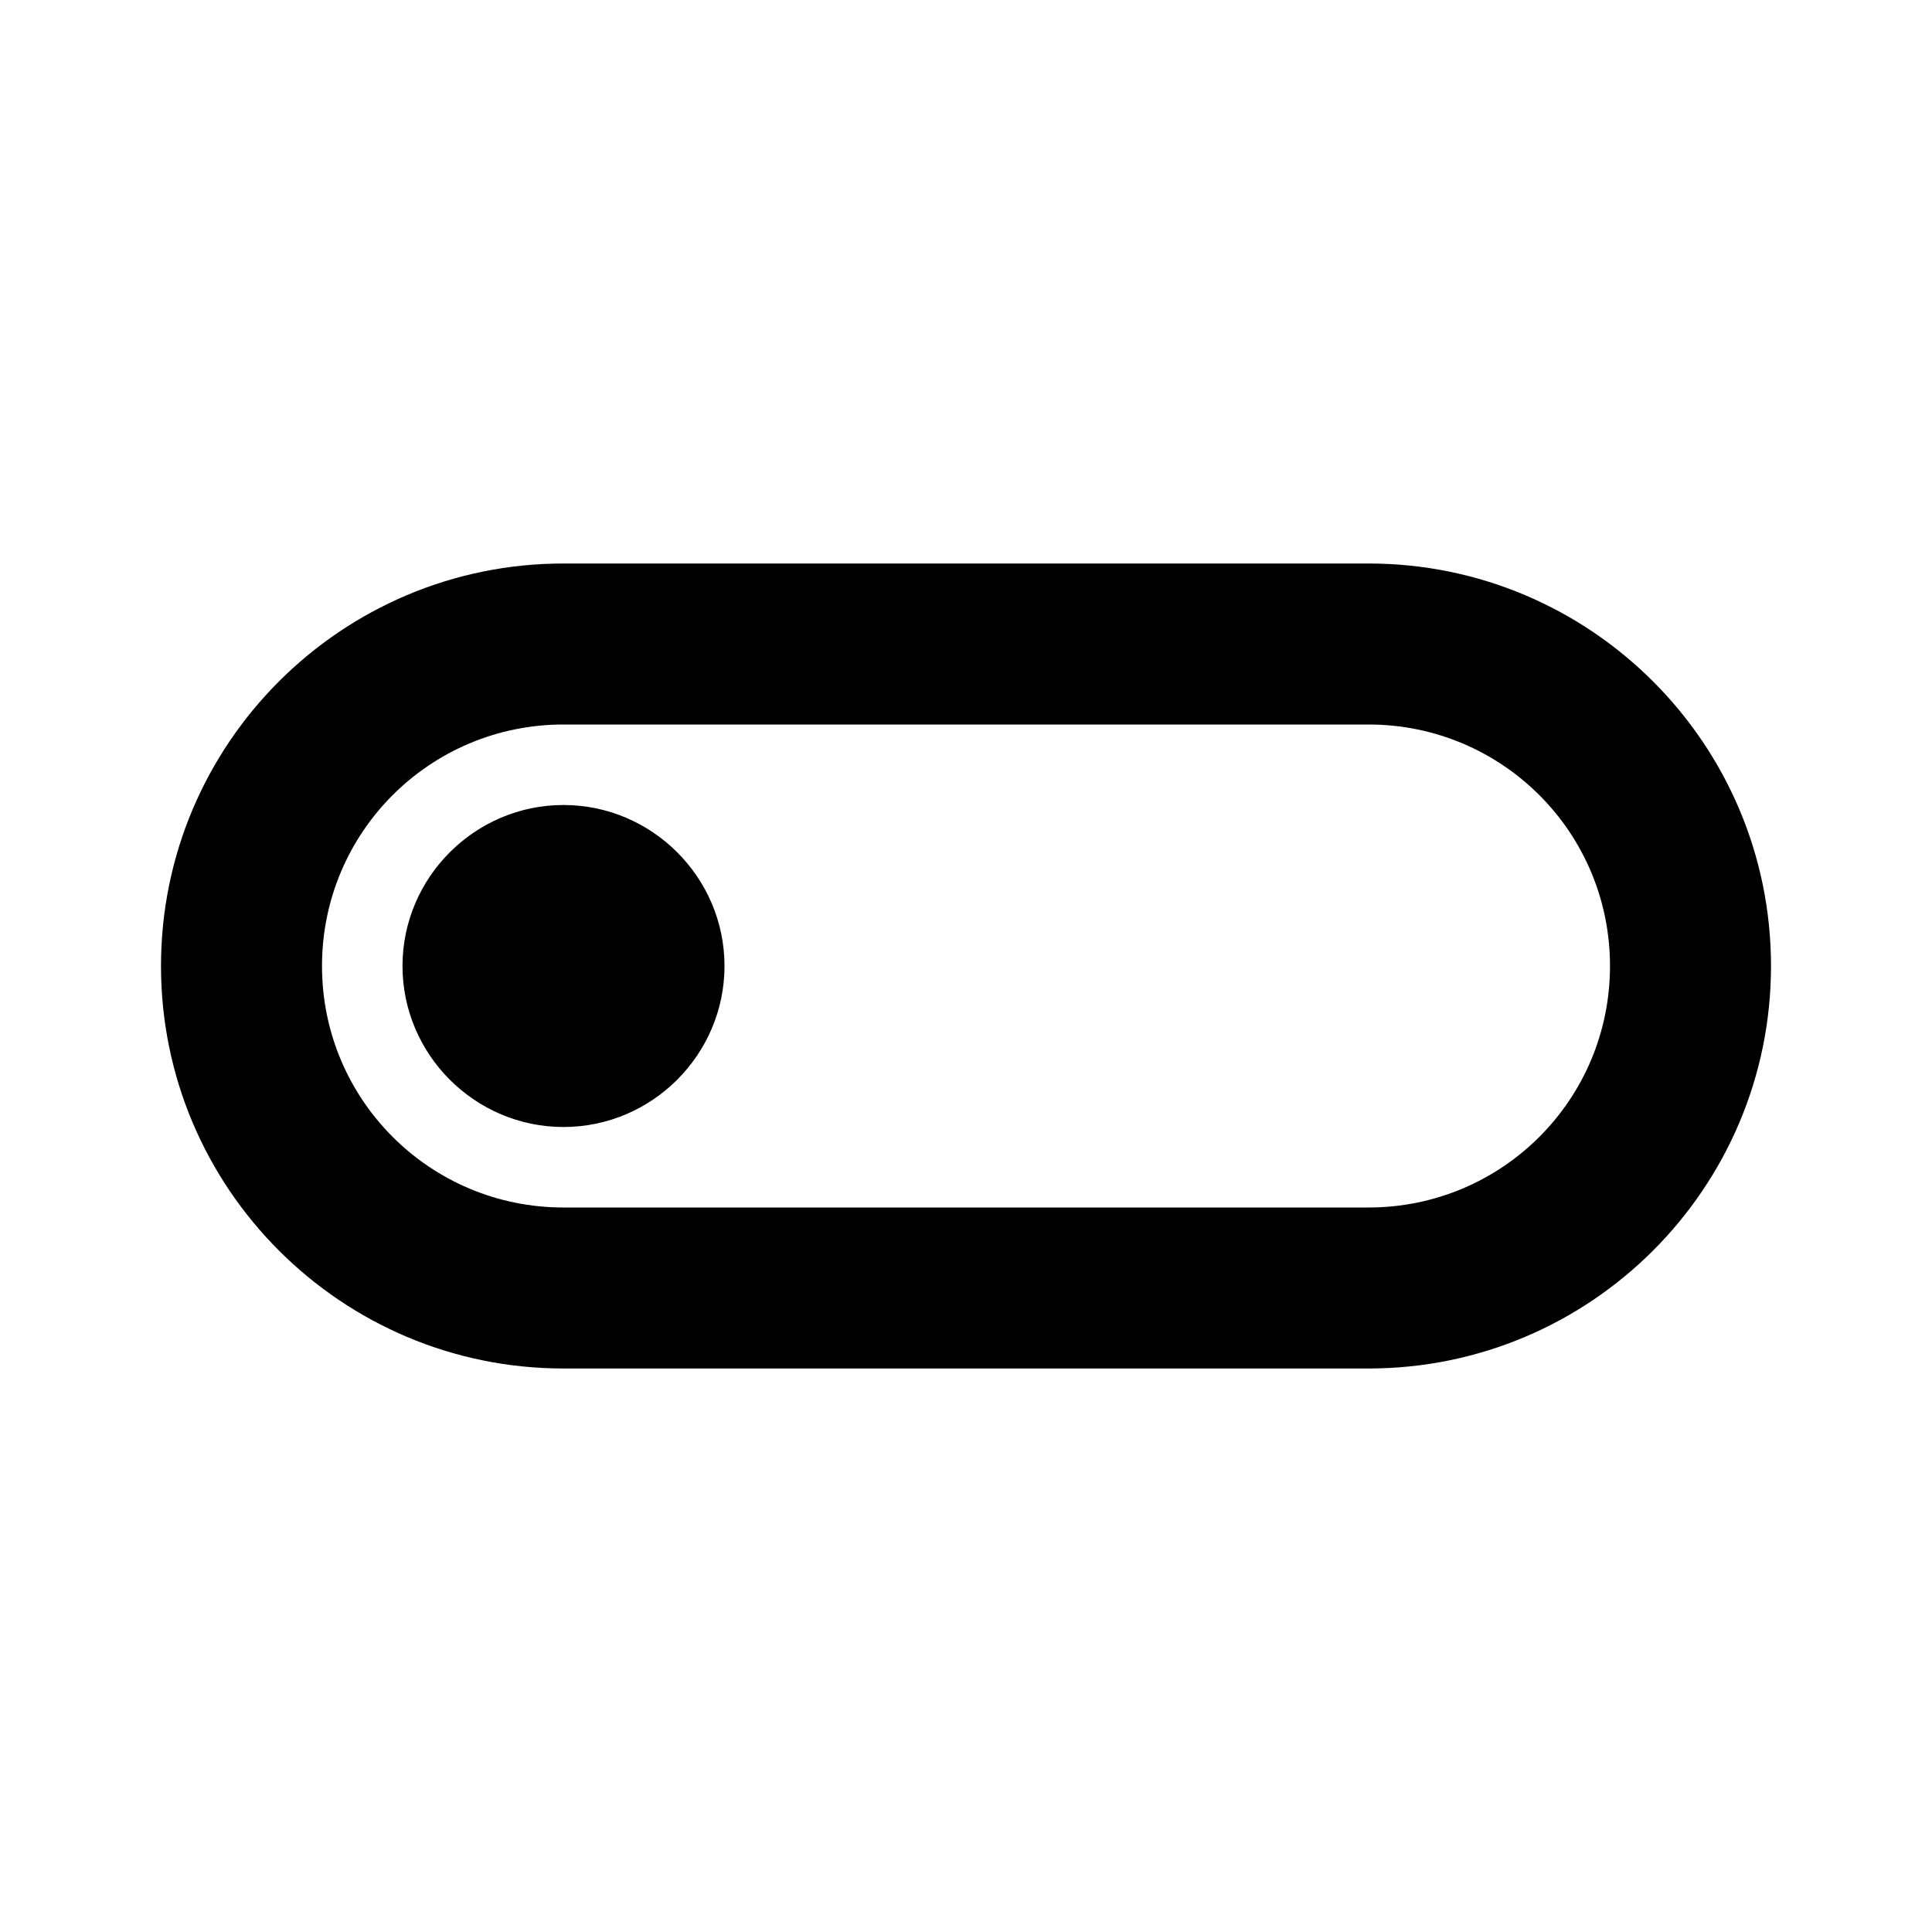 <?xml version="1.0" encoding="UTF-8"?><!DOCTYPE svg PUBLIC "-//W3C//DTD SVG 1.1//EN" "http://www.w3.org/Graphics/SVG/1.1/DTD/svg11.dtd"><svg xmlns="http://www.w3.org/2000/svg" xmlns:xlink="http://www.w3.org/1999/xlink" version="1.1" width="24" height="24" viewBox="0 0 24 24"><path d="M7,10C8.1,10 9,10.9 9,12C9,13.1 8.1,14 7,14C5.9,14 5,13.1 5,12C5,10.9 5.9,10 7,10M17,7C19.76,7 22,9.24 22,12C22,14.76 19.76,17 17,17H7C4.24,17 2,14.76 2,12C2,9.24 4.24,7 7,7H17M7,9C5.34,9 4,10.34 4,12C4,13.66 5.34,15 7,15H17C18.66,15 20,13.66 20,12C20,10.34 18.66,9 17,9H7Z" /></svg>